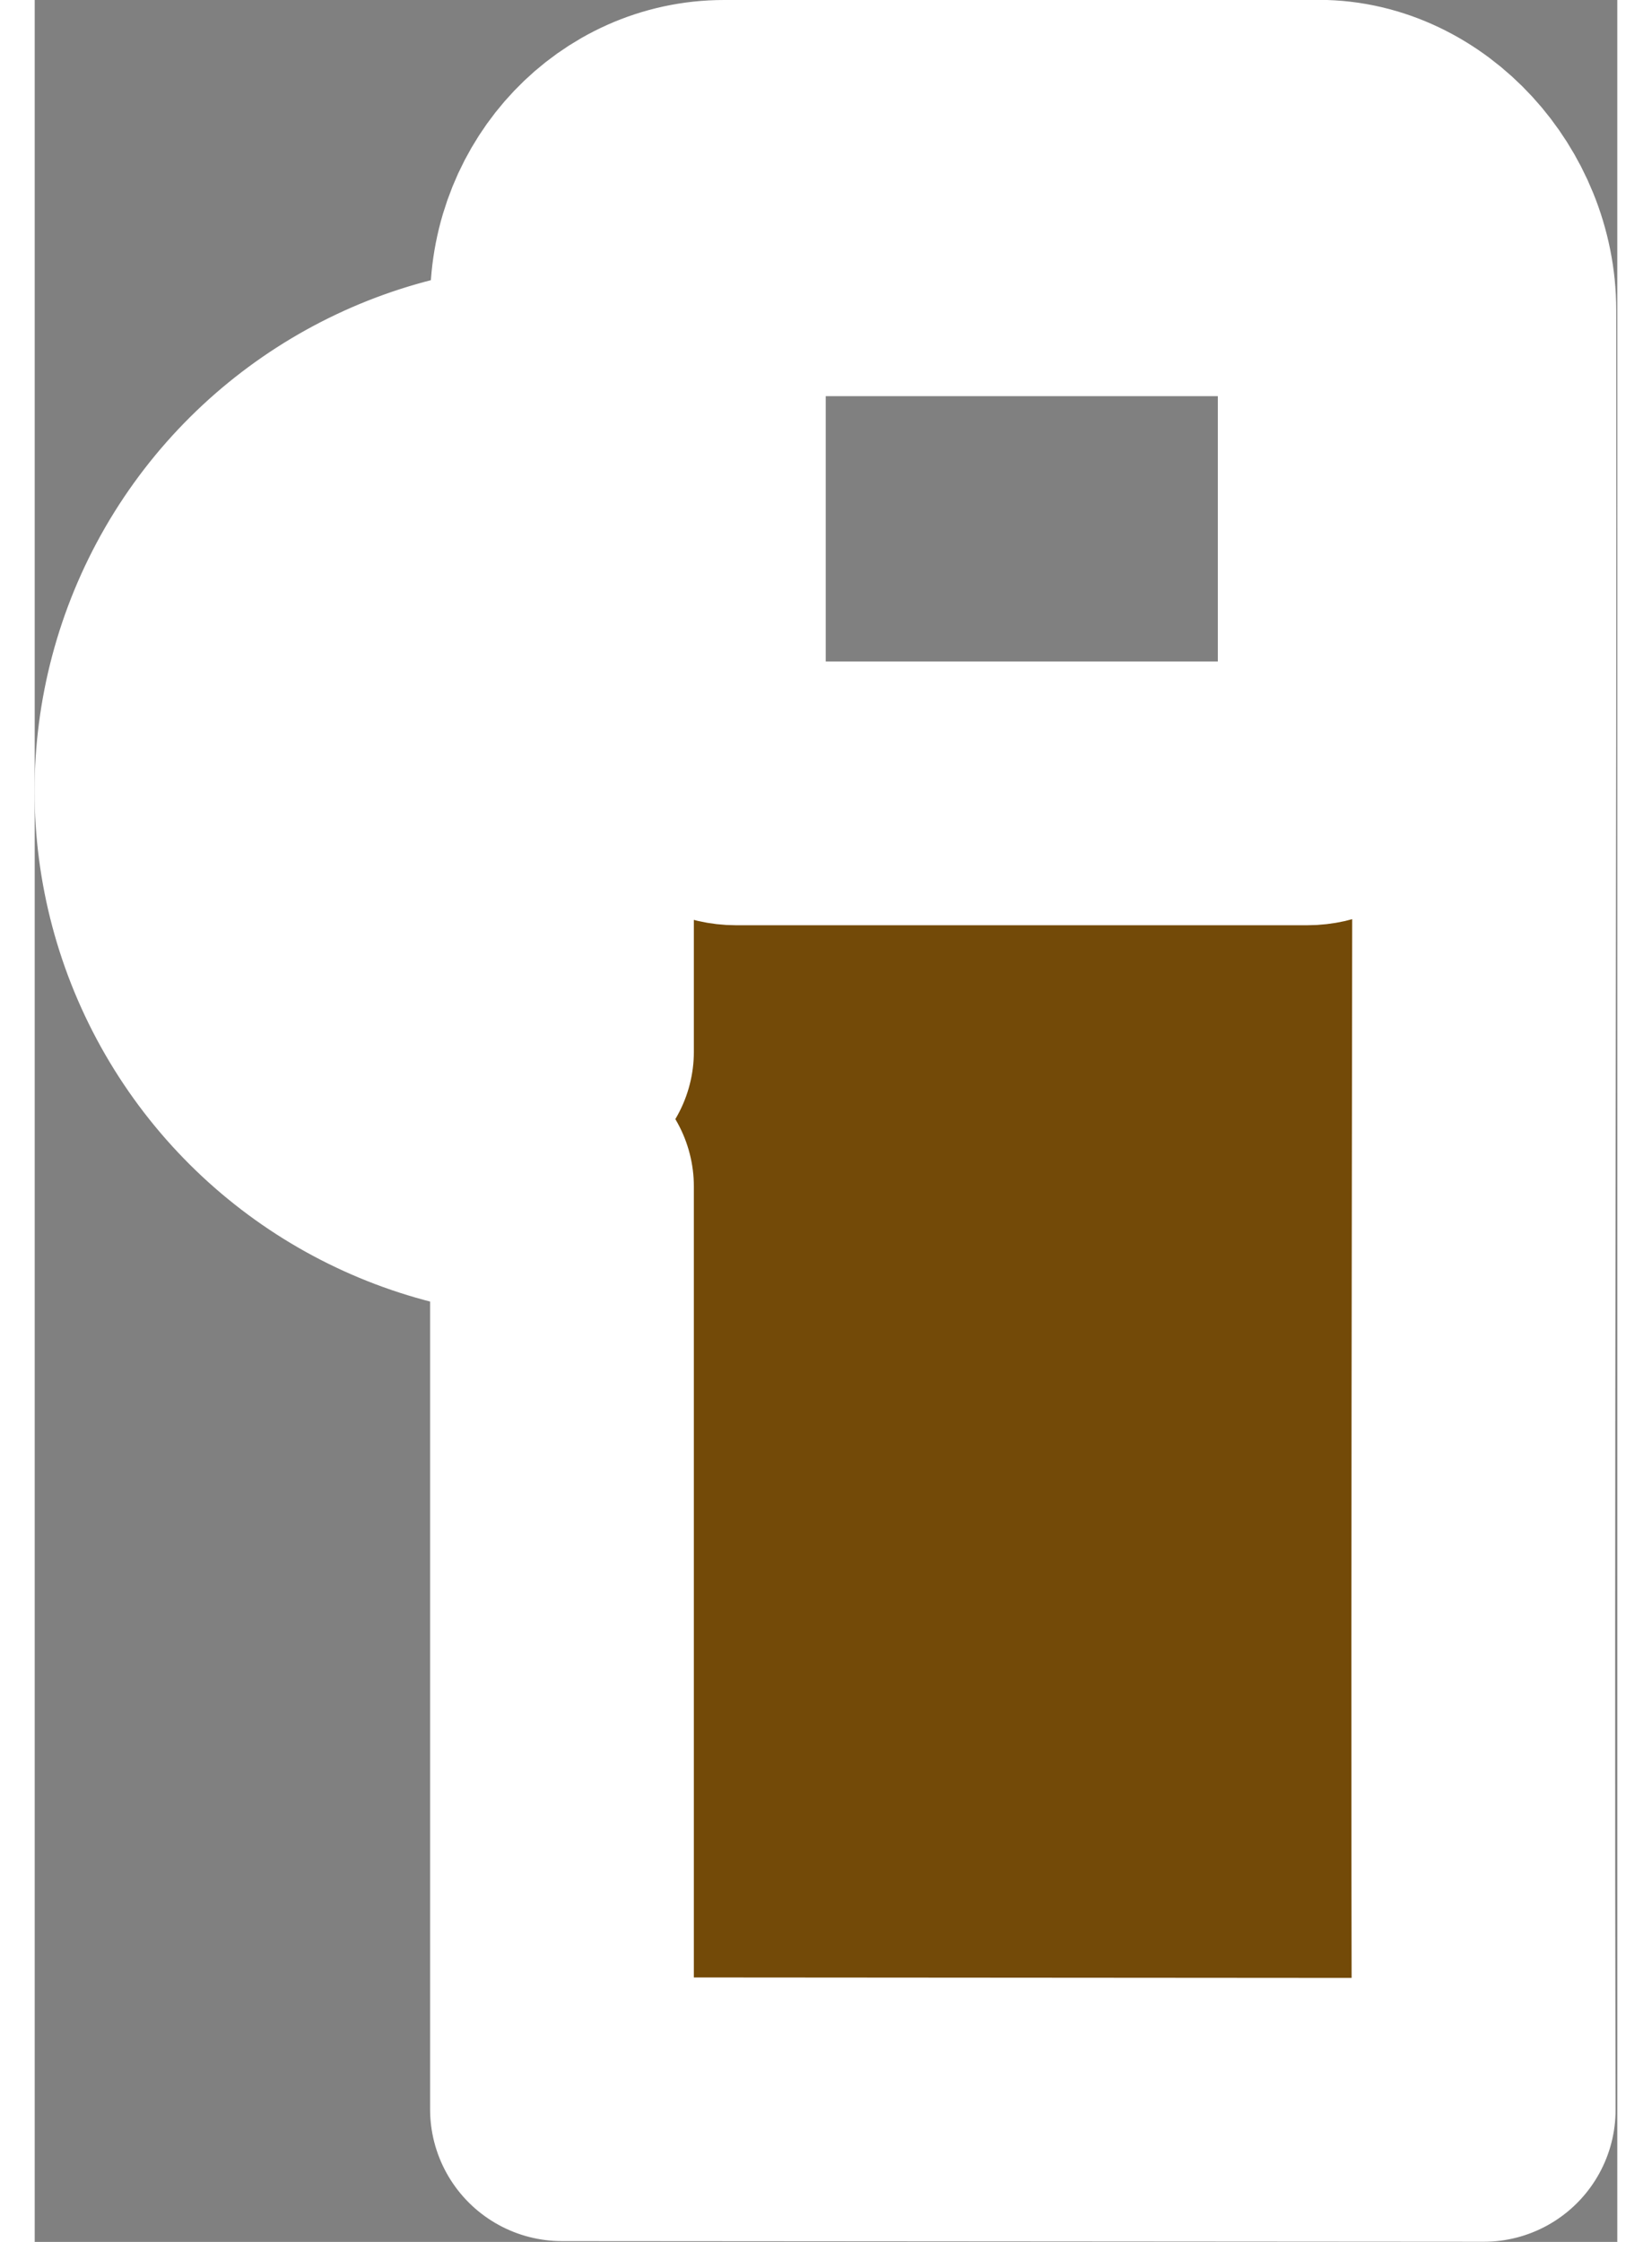 <?xml version="1.0" encoding="UTF-8"?>
<svg width="28" height="38" version="1.1" viewBox="0 0 12 17" xmlns="http://www.w3.org/2000/svg" xmlns:cc="http://creativecommons.org/ns#" xmlns:dc="http://purl.org/dc/elements/1.1/" xmlns:rdf="http://www.w3.org/1999/02/22-rdf-syntax-ns#">
 <rect x="0" y="0" width="12" height="17" fill="#808080" stroke="none"/>
 <g transform="translate(-92.007 -757.36)">
  <path style="stroke:white;stroke-width:2;stroke-linecap:round;stroke-linejoin:round;stroke-dasharray:none;paint-order:stroke fill markers" fill="#734a08ff" d="m97.233 758.36c-0.675 0-1.228 0.58-1.228 1.292v0.707c-1.071 1.5e-4 -2.061 0.572-2.597 1.499-0.536 0.928-0.536 2.071 0 2.999 0.536 0.928 1.525 1.499 2.597 1.5v6.997l6.989 5e-3c-0.011-4.788 0.01-9.53 5e-3 -13.647 5e-5 -0.712-0.579-1.353-1.256-1.353zm0.092 1.004h4.331c0.181 0 0.322 0.162 0.322 0.367v3.278c0 0.205-0.141 0.367-0.322 0.367h-4.331c-0.179 0-0.32-0.162-0.32-0.367v-3.278c0-0.205 0.141-0.367 0.32-0.367zm-1.32 1.972v3.999c-0.707-6e-3 -1.359-0.387-1.712-1-0.357-0.619-0.357-1.381 0-1.999 0.354-0.613 1.005-0.993 1.712-1z"/>
 </g>
</svg>
